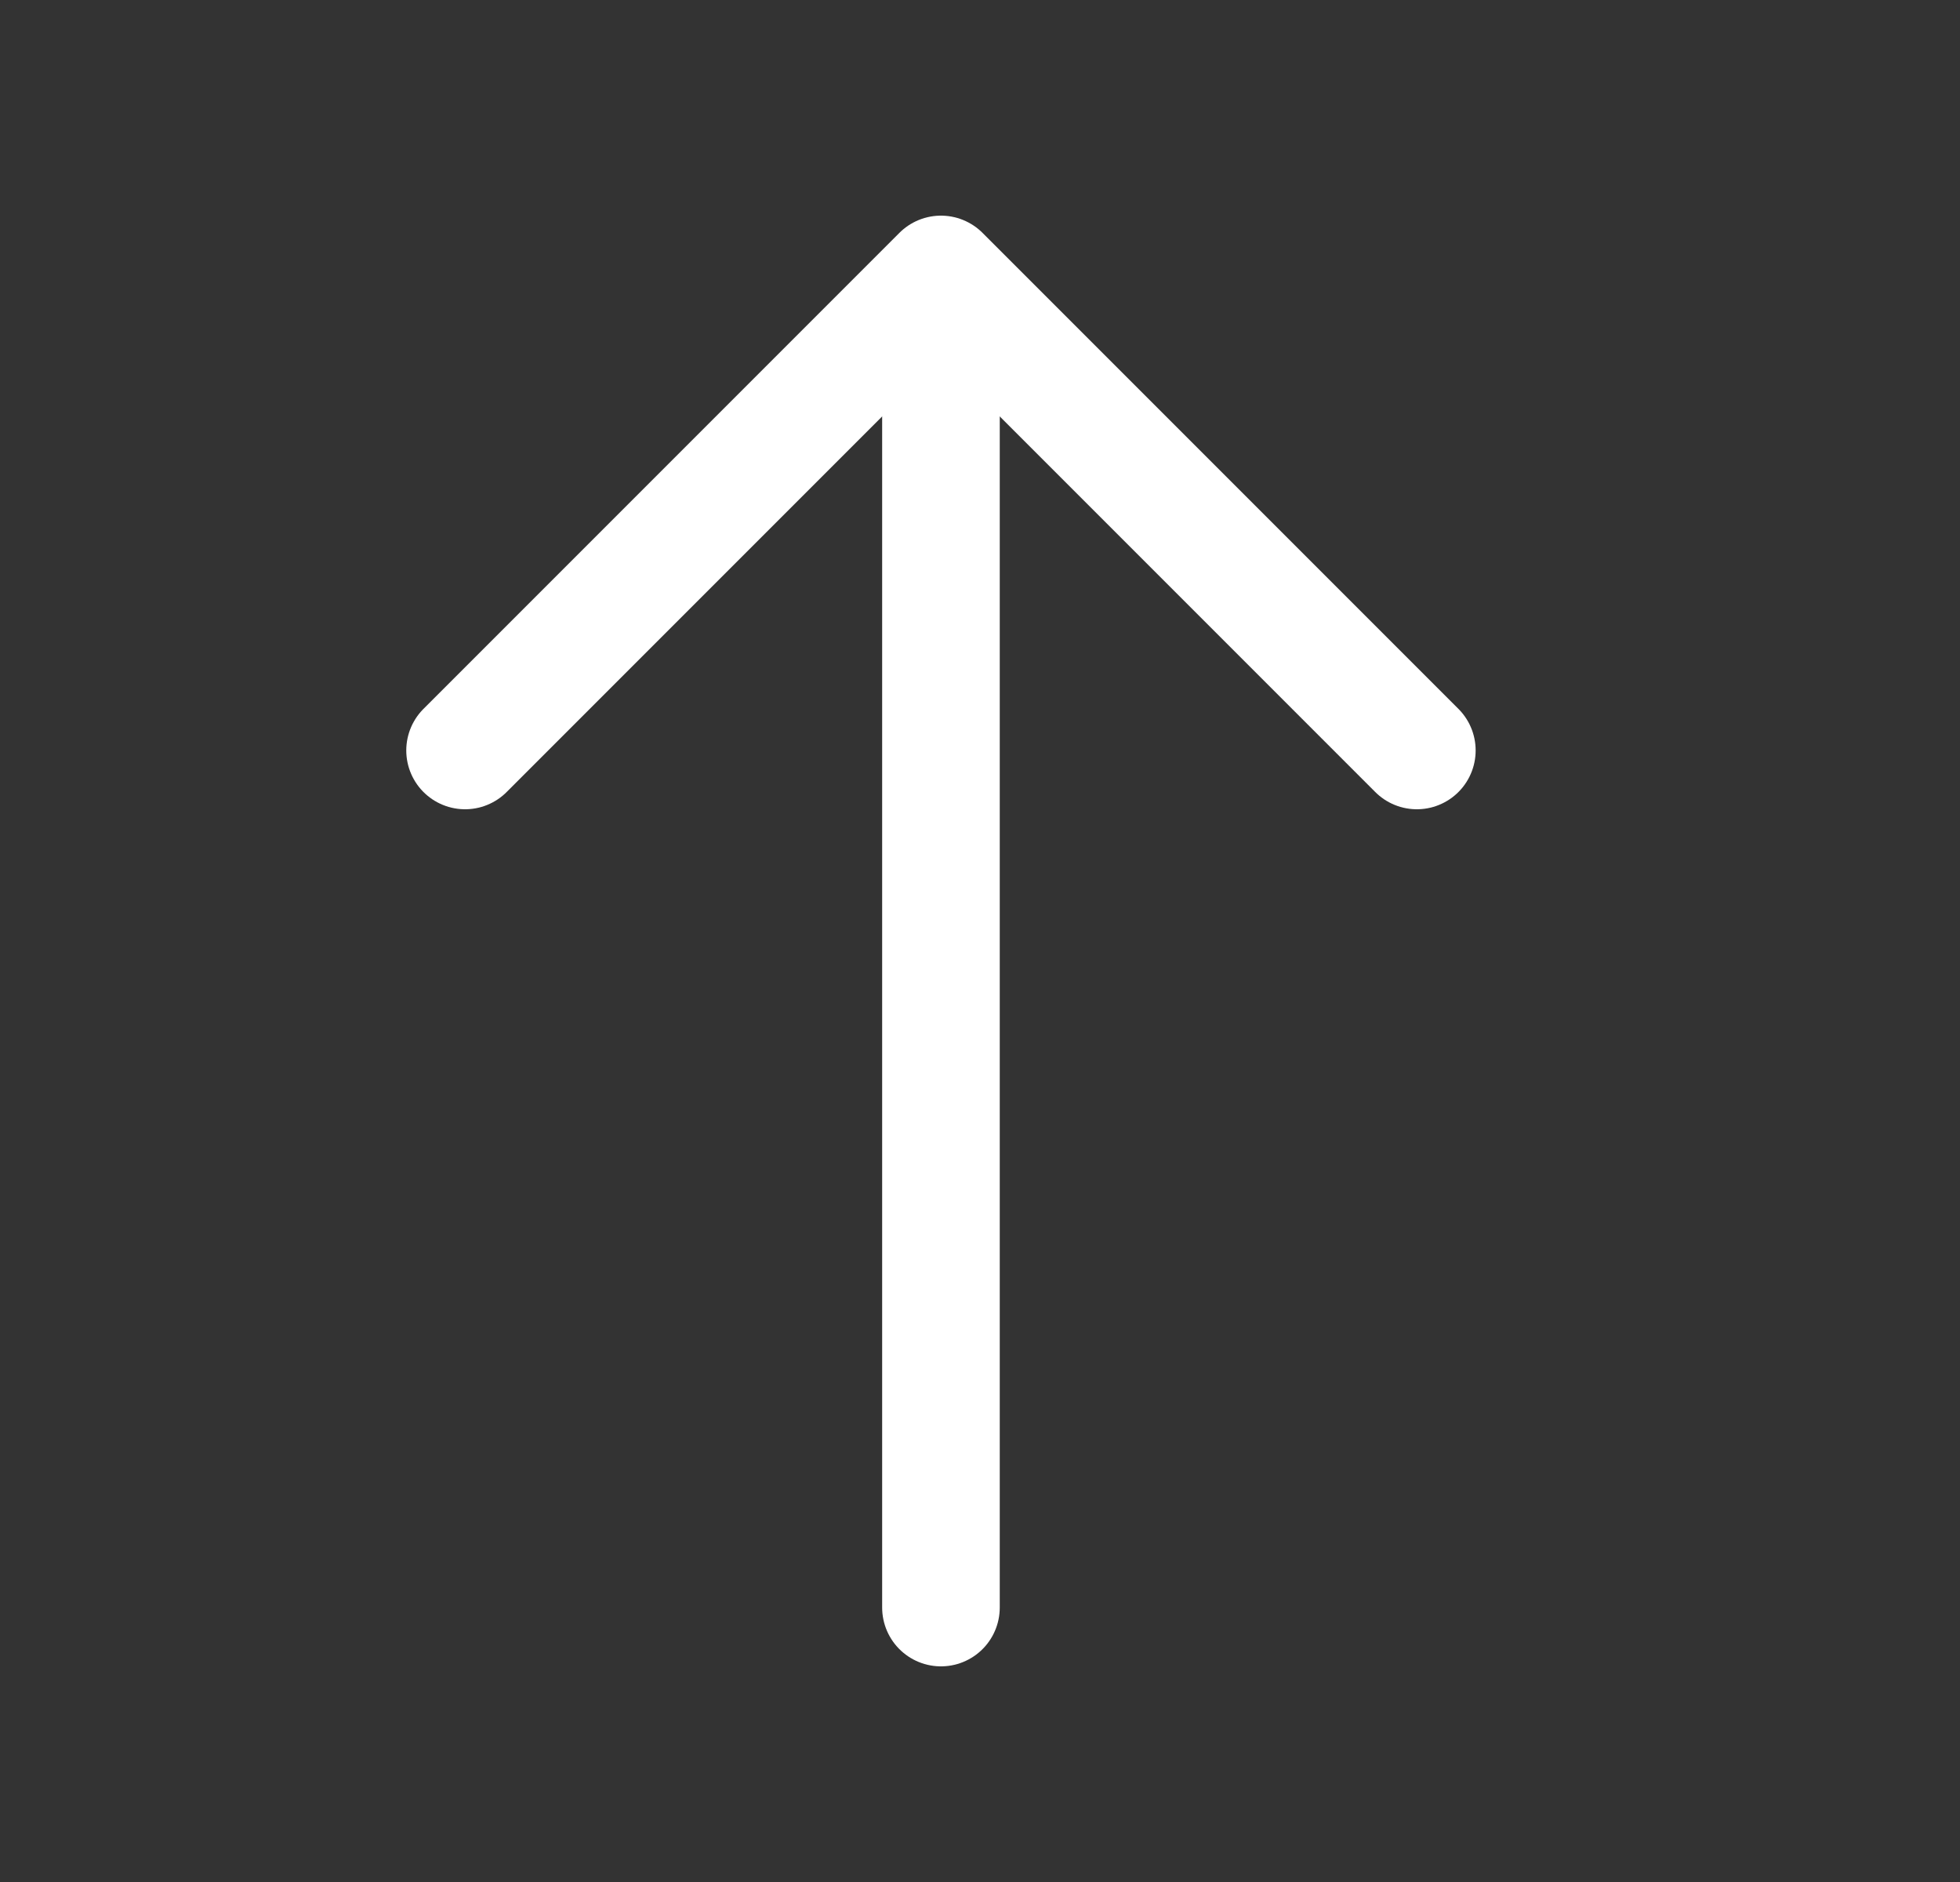 <svg width="25" height="24" viewBox="0 0 25 24" fill="none" xmlns="http://www.w3.org/2000/svg">
<rect x="0" y="0" width="25" height="24" fill="#333333" stroke="none"/>
<path d="M5.932 9.57L12.002 3.5L18.072 9.57" stroke="#ffffff" stroke-width="1.5" stroke-miterlimit="10" stroke-linecap="round" stroke-linejoin="round"/>
<path d="M12.002 20.5L12.002 3.67" stroke="#ffffff" stroke-width="1.5" stroke-miterlimit="10" stroke-linecap="round" stroke-linejoin="round"/>
</svg>

